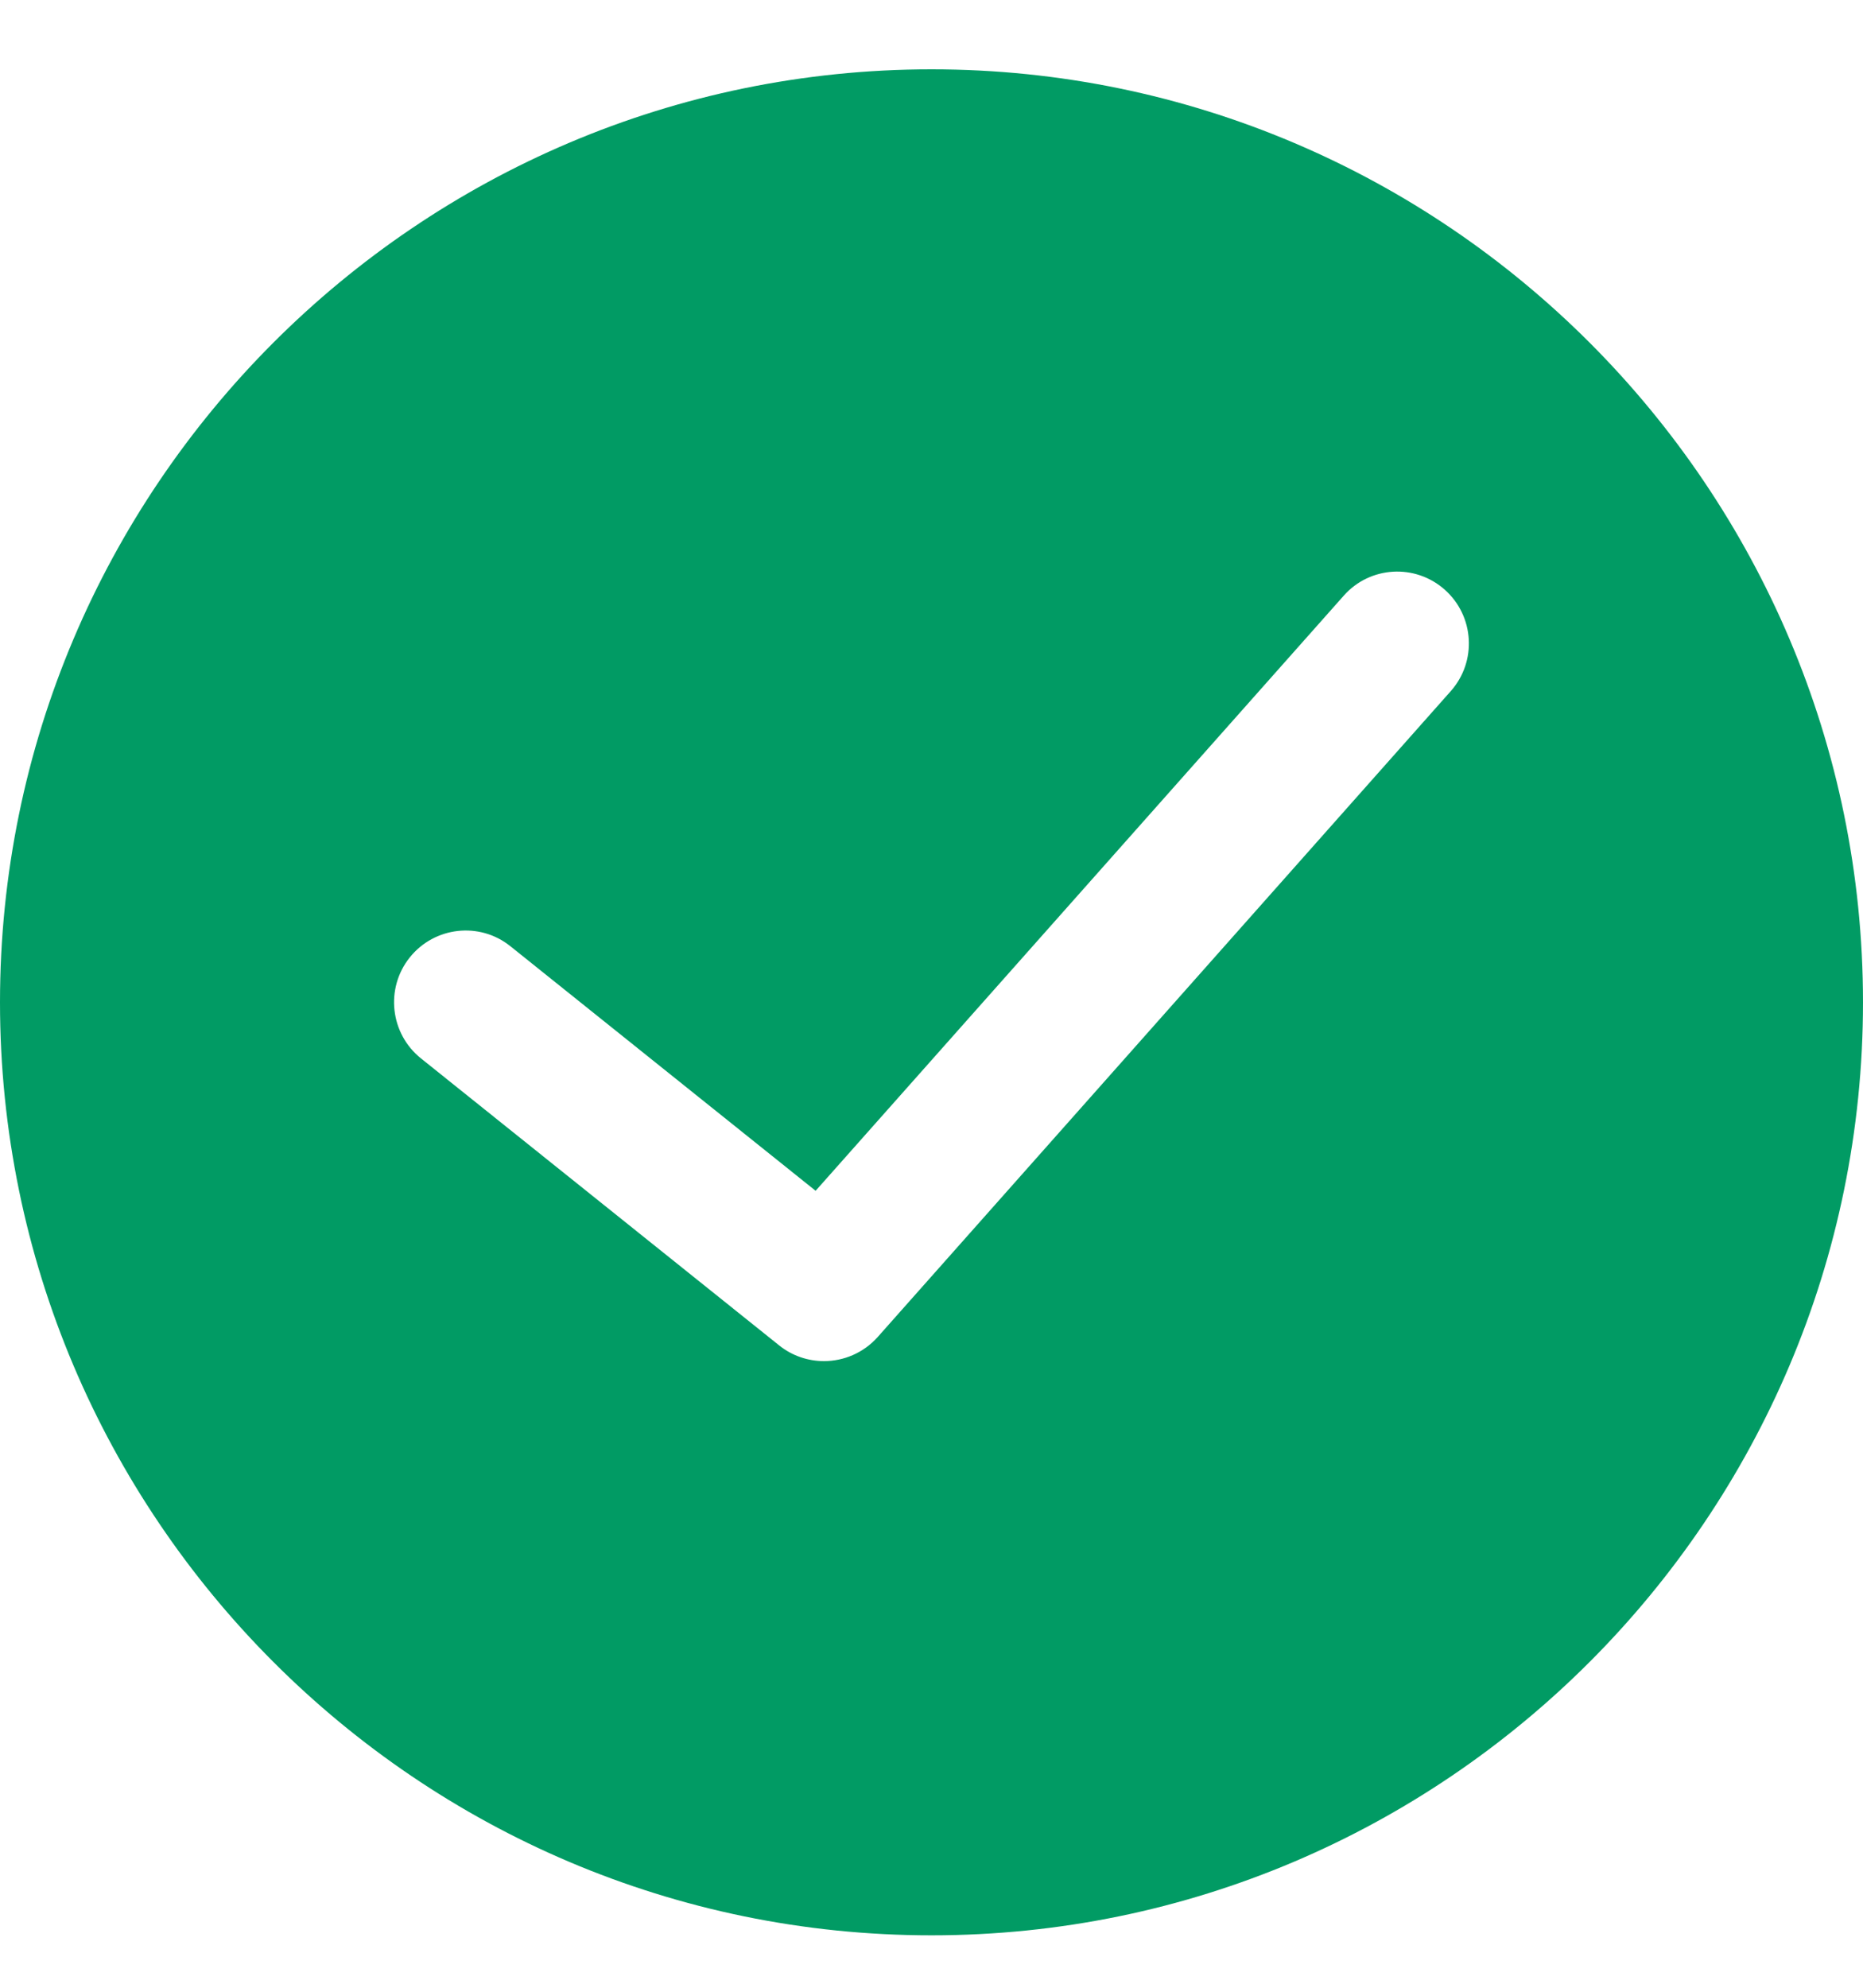 <svg width="15" height="16" viewBox="0 0 15 16" fill="none" xmlns="http://www.w3.org/2000/svg">
<path fill-rule="evenodd" clip-rule="evenodd" d="M7.5 0.558C3.365 0.558 0 3.926 0 8.068C0 12.209 3.365 15.578 7.5 15.578C11.635 15.578 15 12.209 15 8.068C15 3.926 11.635 0.558 7.5 0.558ZM11.681 5.563L7.066 10.763C6.952 10.89 6.794 10.956 6.634 10.956C6.508 10.956 6.38 10.915 6.274 10.83L3.389 8.519C3.141 8.32 3.1 7.956 3.299 7.707C3.498 7.458 3.862 7.417 4.11 7.617L6.567 9.585L10.819 4.795C11.03 4.556 11.395 4.535 11.633 4.747C11.871 4.959 11.893 5.324 11.681 5.563Z" fill="#019B64"/>
</svg>
